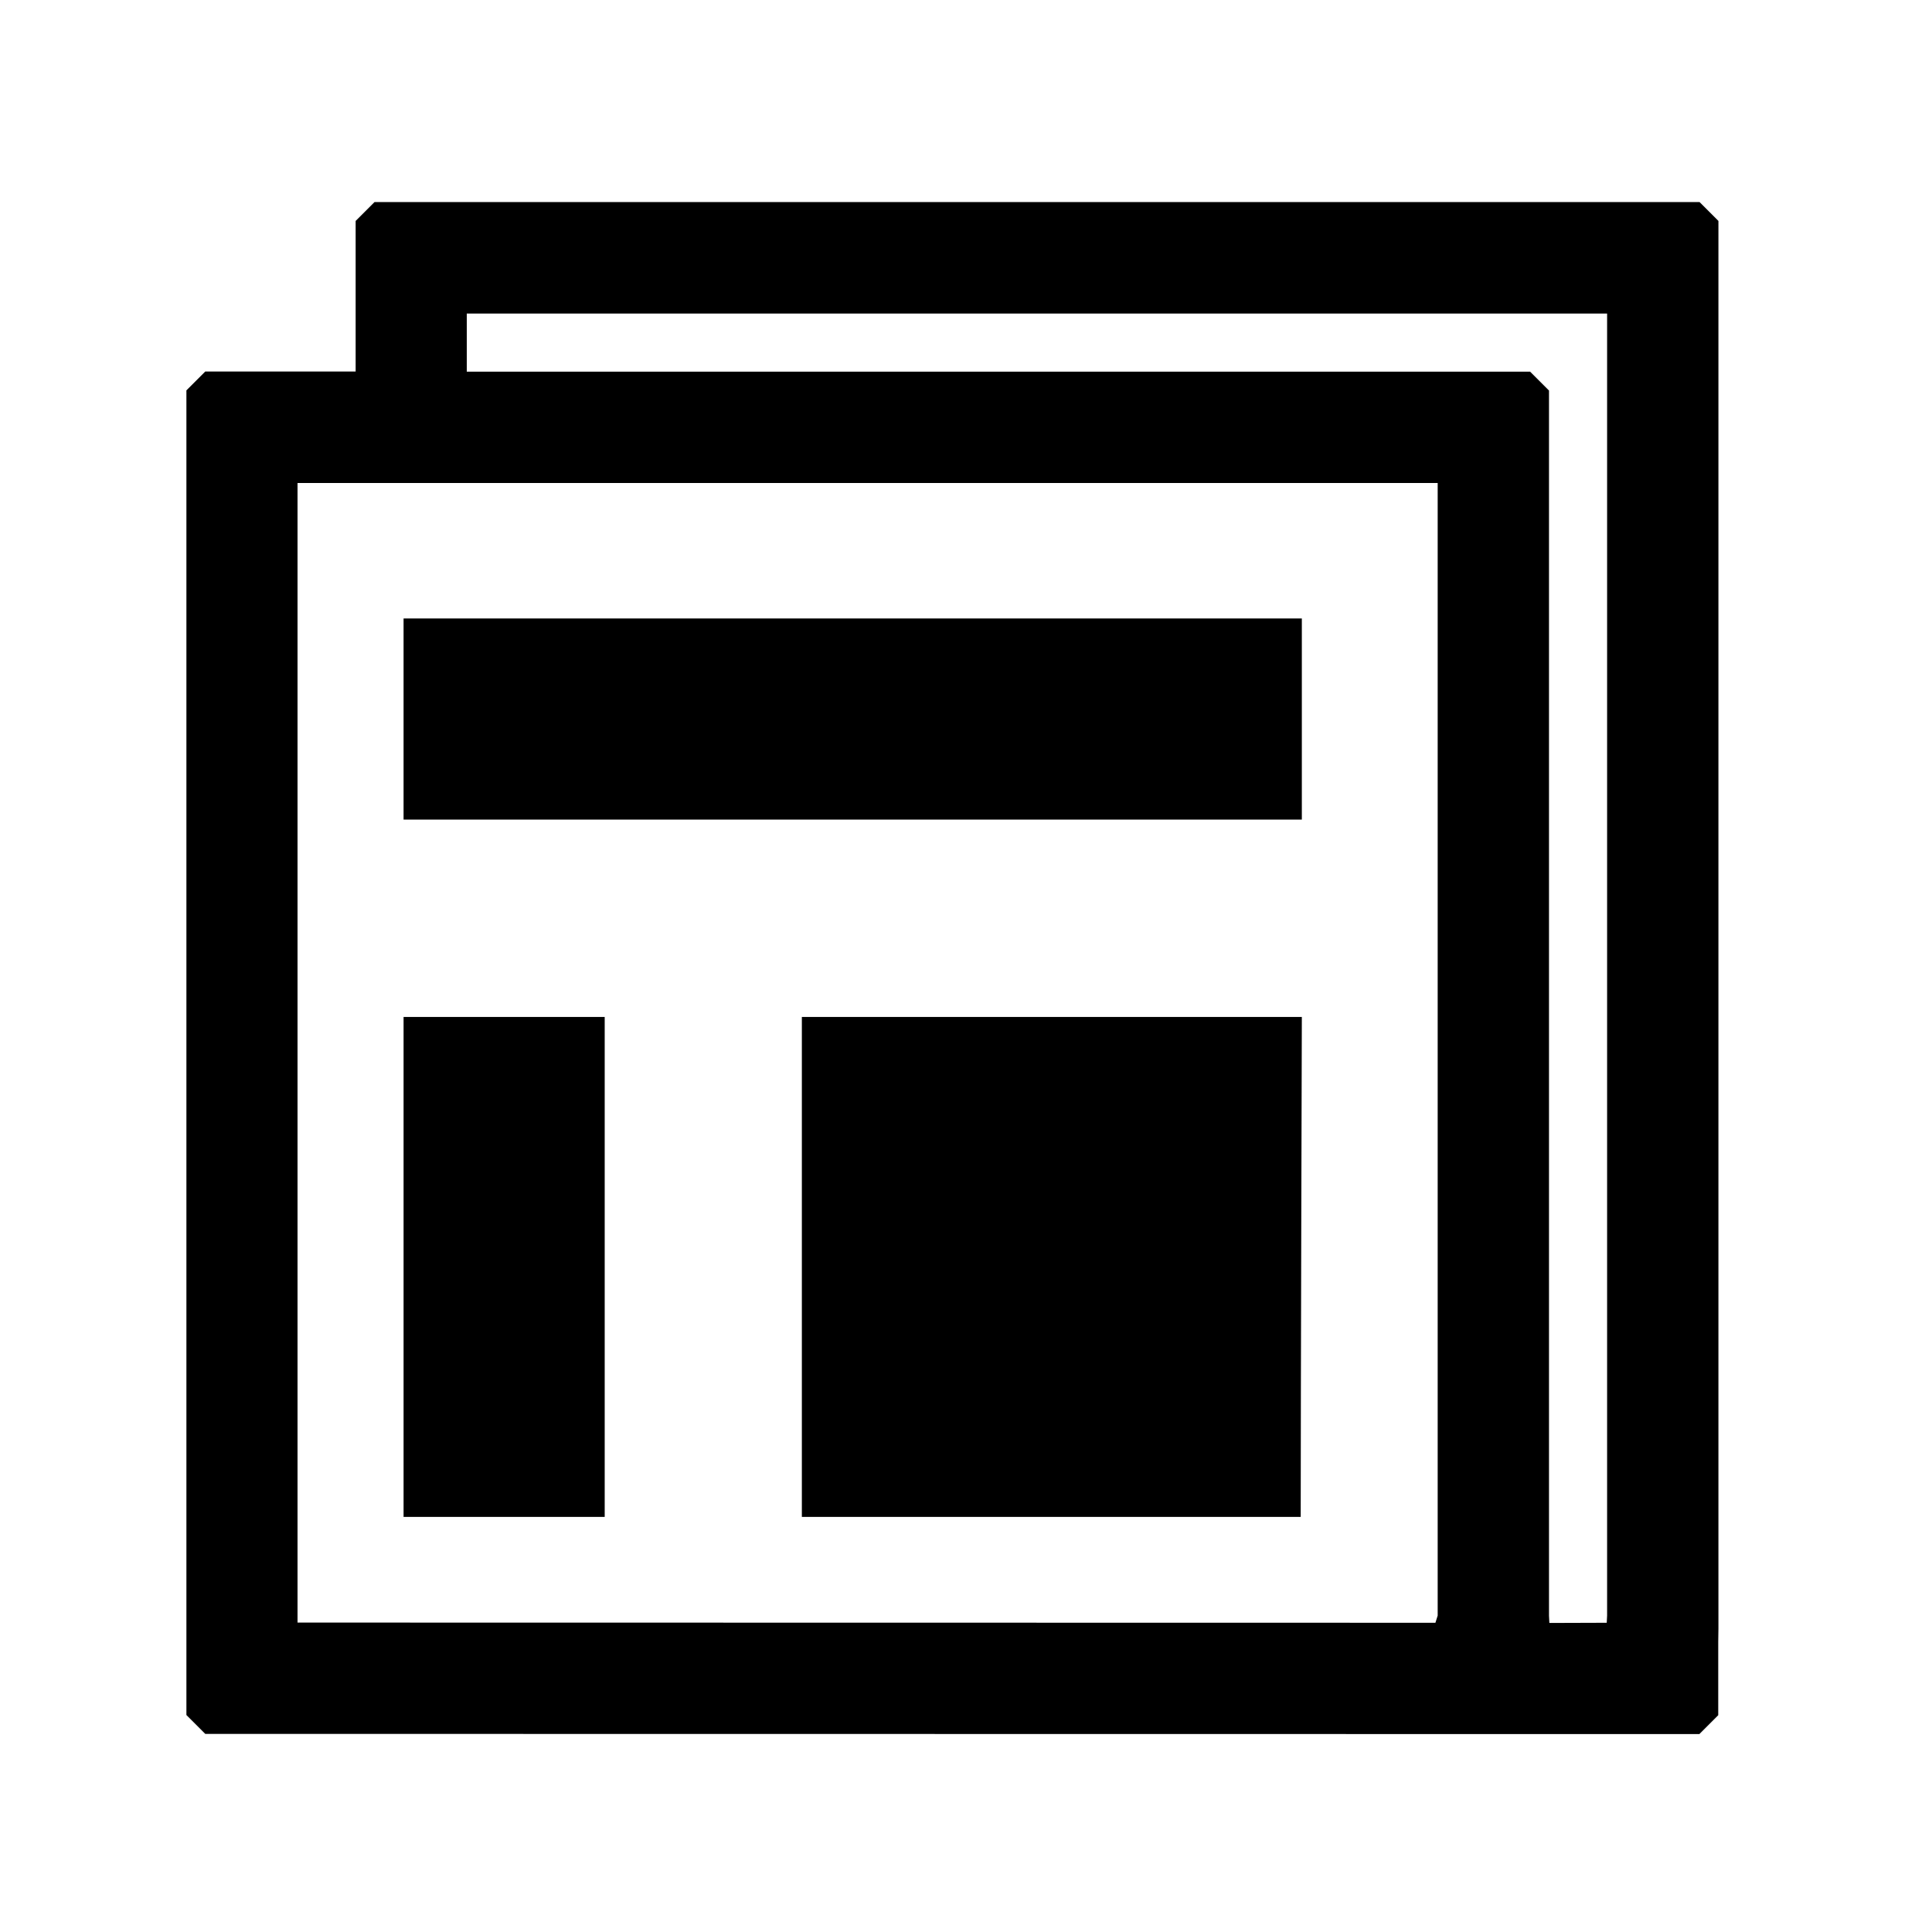 <?xml version="1.0" standalone="no"?><!DOCTYPE svg PUBLIC "-//W3C//DTD SVG 1.1//EN" "http://www.w3.org/Graphics/SVG/1.1/DTD/svg11.dtd"><svg t="1515396865409" class="icon" style="" viewBox="0 0 1024 1024" version="1.1" xmlns="http://www.w3.org/2000/svg" p-id="1859" xmlns:xlink="http://www.w3.org/1999/xlink" width="200" height="200"><defs><style type="text/css"></style></defs><path d="M214.4 328.3h475.1v105.6H214.4z" p-id="1860"></path><path d="M690 434.4H213.9V327.8H690v106.6z m-475.1-1H689V328.8H214.9v104.6zM214.4 539.5H320v264H214.4z" p-id="1861"></path><path d="M320.5 804H213.9V539h106.6v265z m-105.6-1h104.6V540H214.9v263z" p-id="1862"></path><path d="M689.5 539.5h-264v264h263.4c0-61 0.6-264 0.6-264z" p-id="1863"></path><path d="M689.4 804H425V539h265v0.5c0 2-0.6 203.6-0.6 264v0.5zM426 803h262.4c0-59.5 0.6-251.7 0.6-263H426v263z" p-id="1864"></path><path d="M108.8 919l-10-10V206.9l10-10h79.7v-79.8l10-10h702.3l10 10v746.1l-0.1 6.9v39l-10 10-791.9-0.1z m742.8-58.9l0.2-3.8V166.2H247.4V197H811l10 10v649.4l0.2 3.8 30.4-0.1z m-90.8 0l1.2-3.8V256H157.7v604l603.1 0.1z" p-id="1865"></path></svg>
